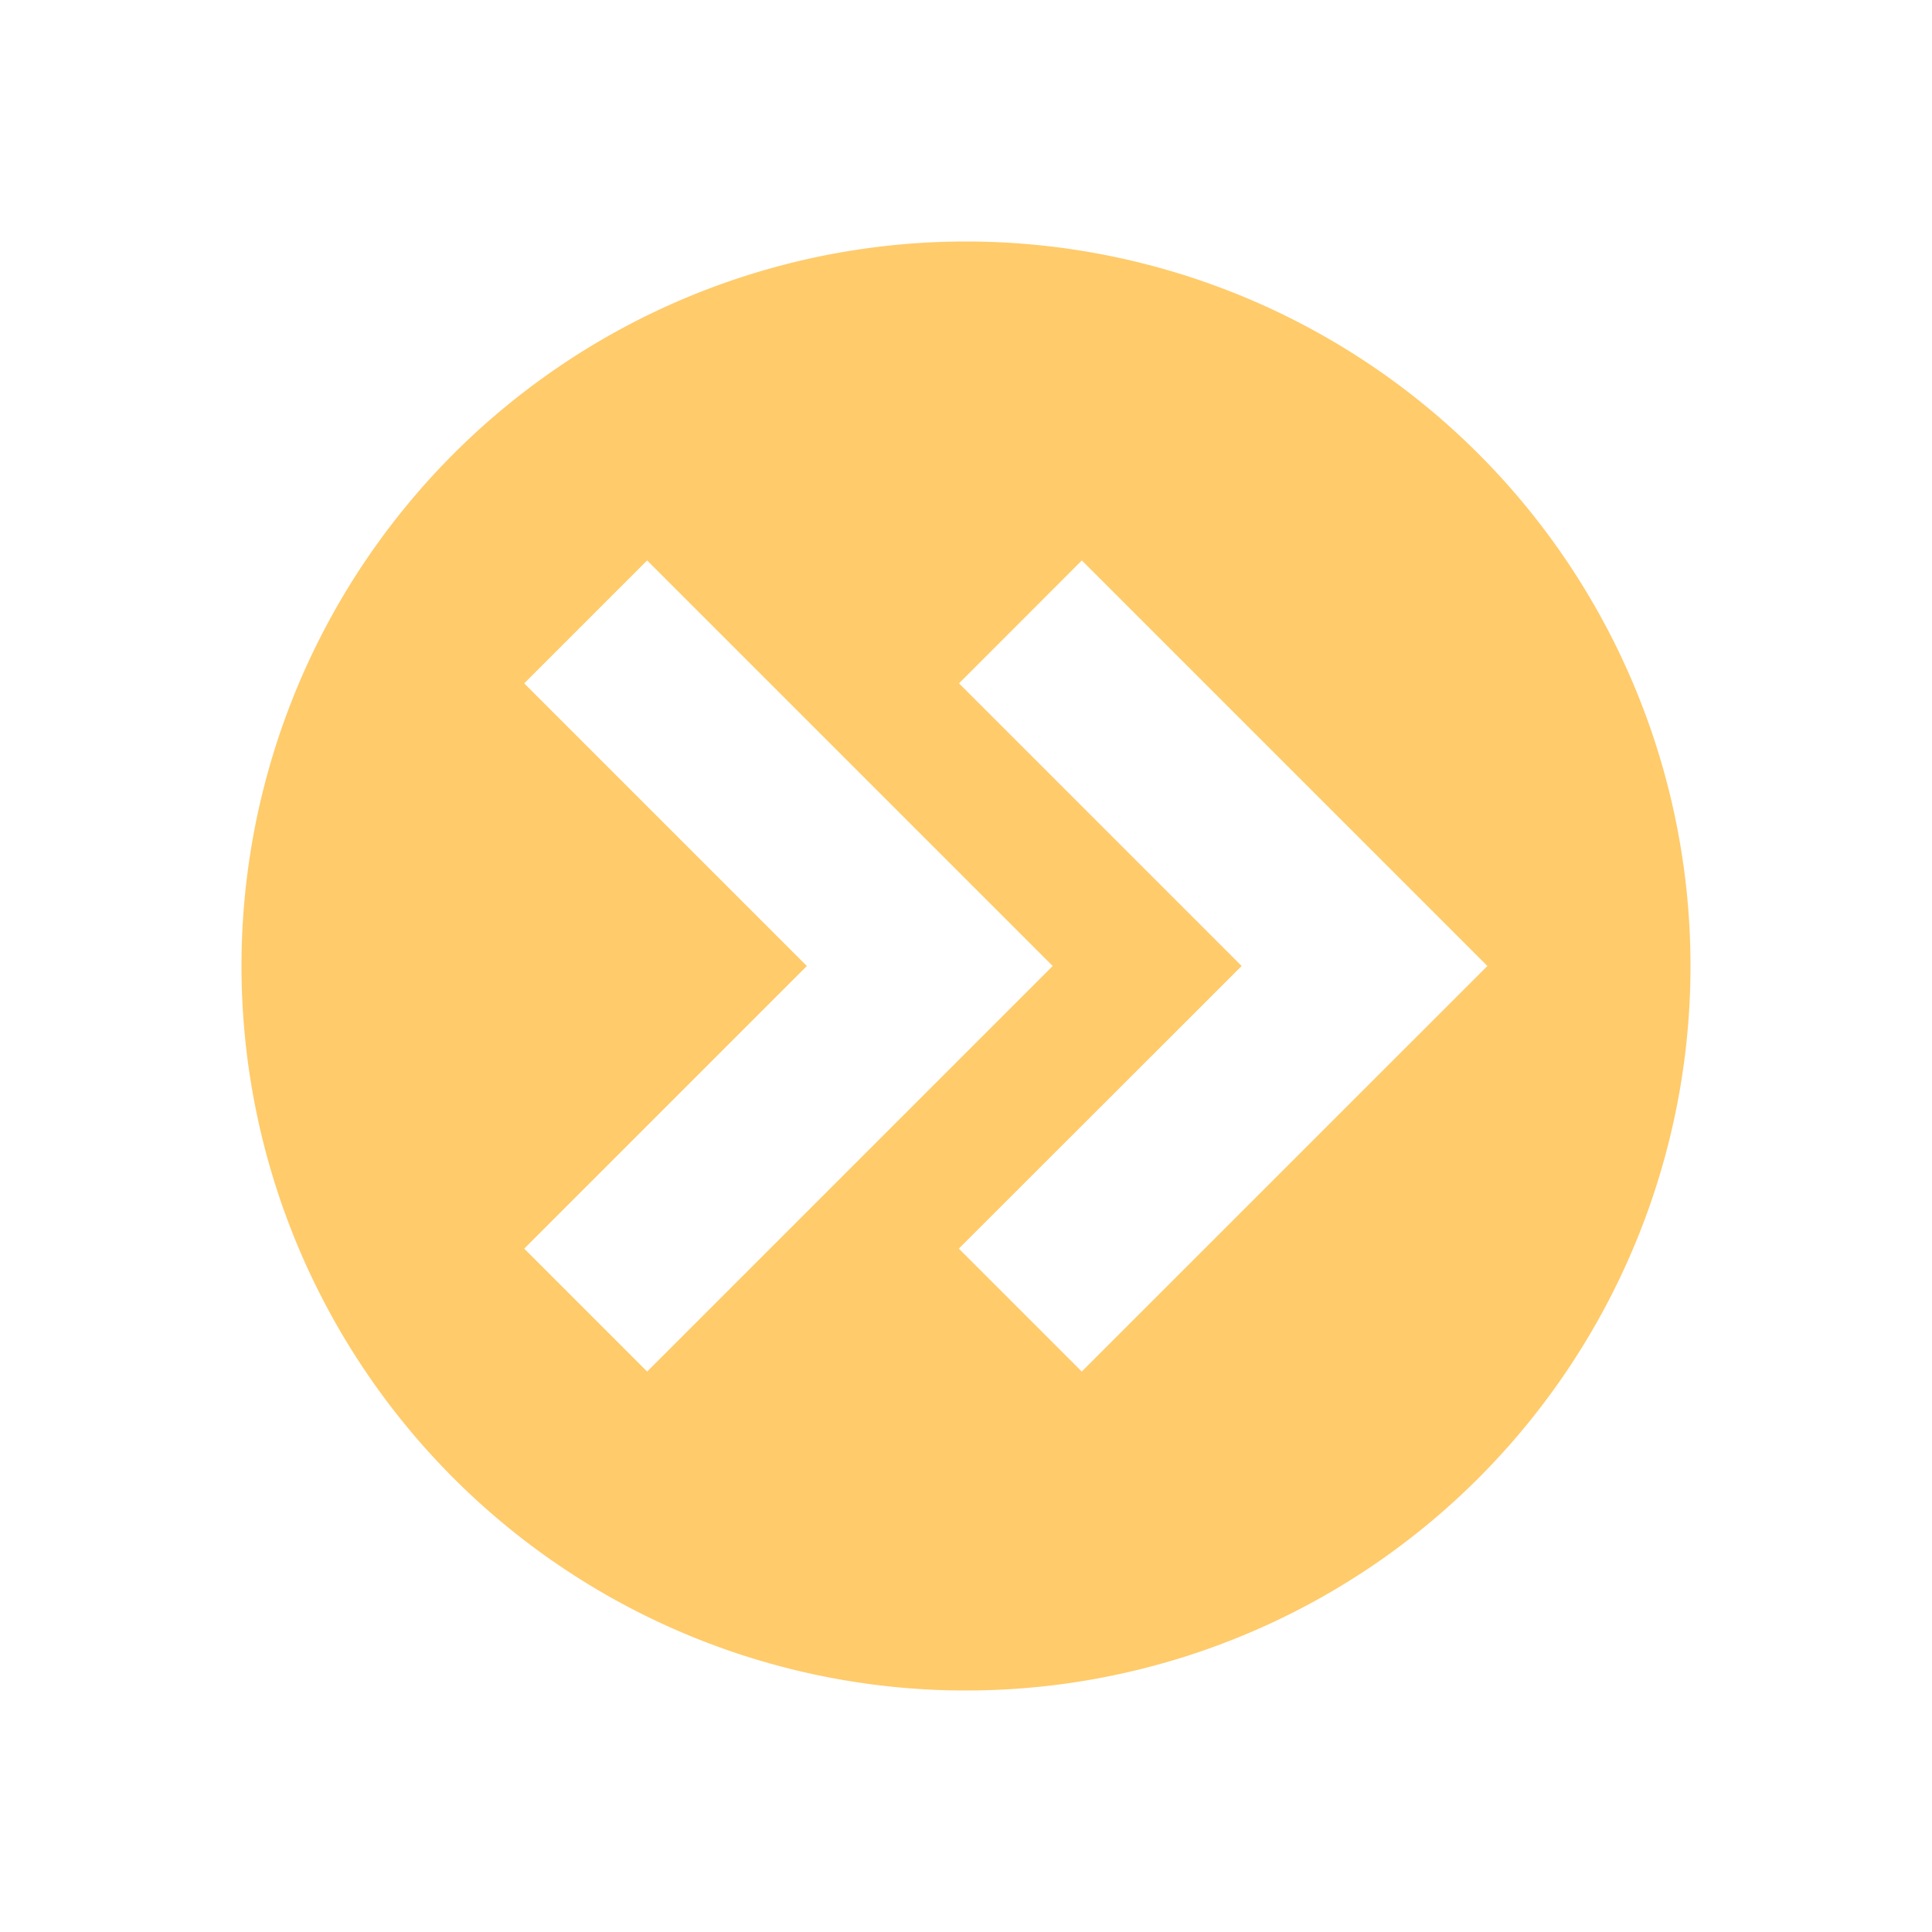 <svg xmlns="http://www.w3.org/2000/svg" width="24" height="24" fill="none"><path fill="#FFCB6B" d="M12 3a9 9 0 1 0 0 18 9 9 0 0 0 0-18M8.039 6.962 13.077 12l-5.038 5.038-1.527-1.527L10.023 12 6.512 8.489zm5.4 0L18.477 12l-5.039 5.038-1.527-1.527L15.424 12l-3.511-3.511z"/></svg>